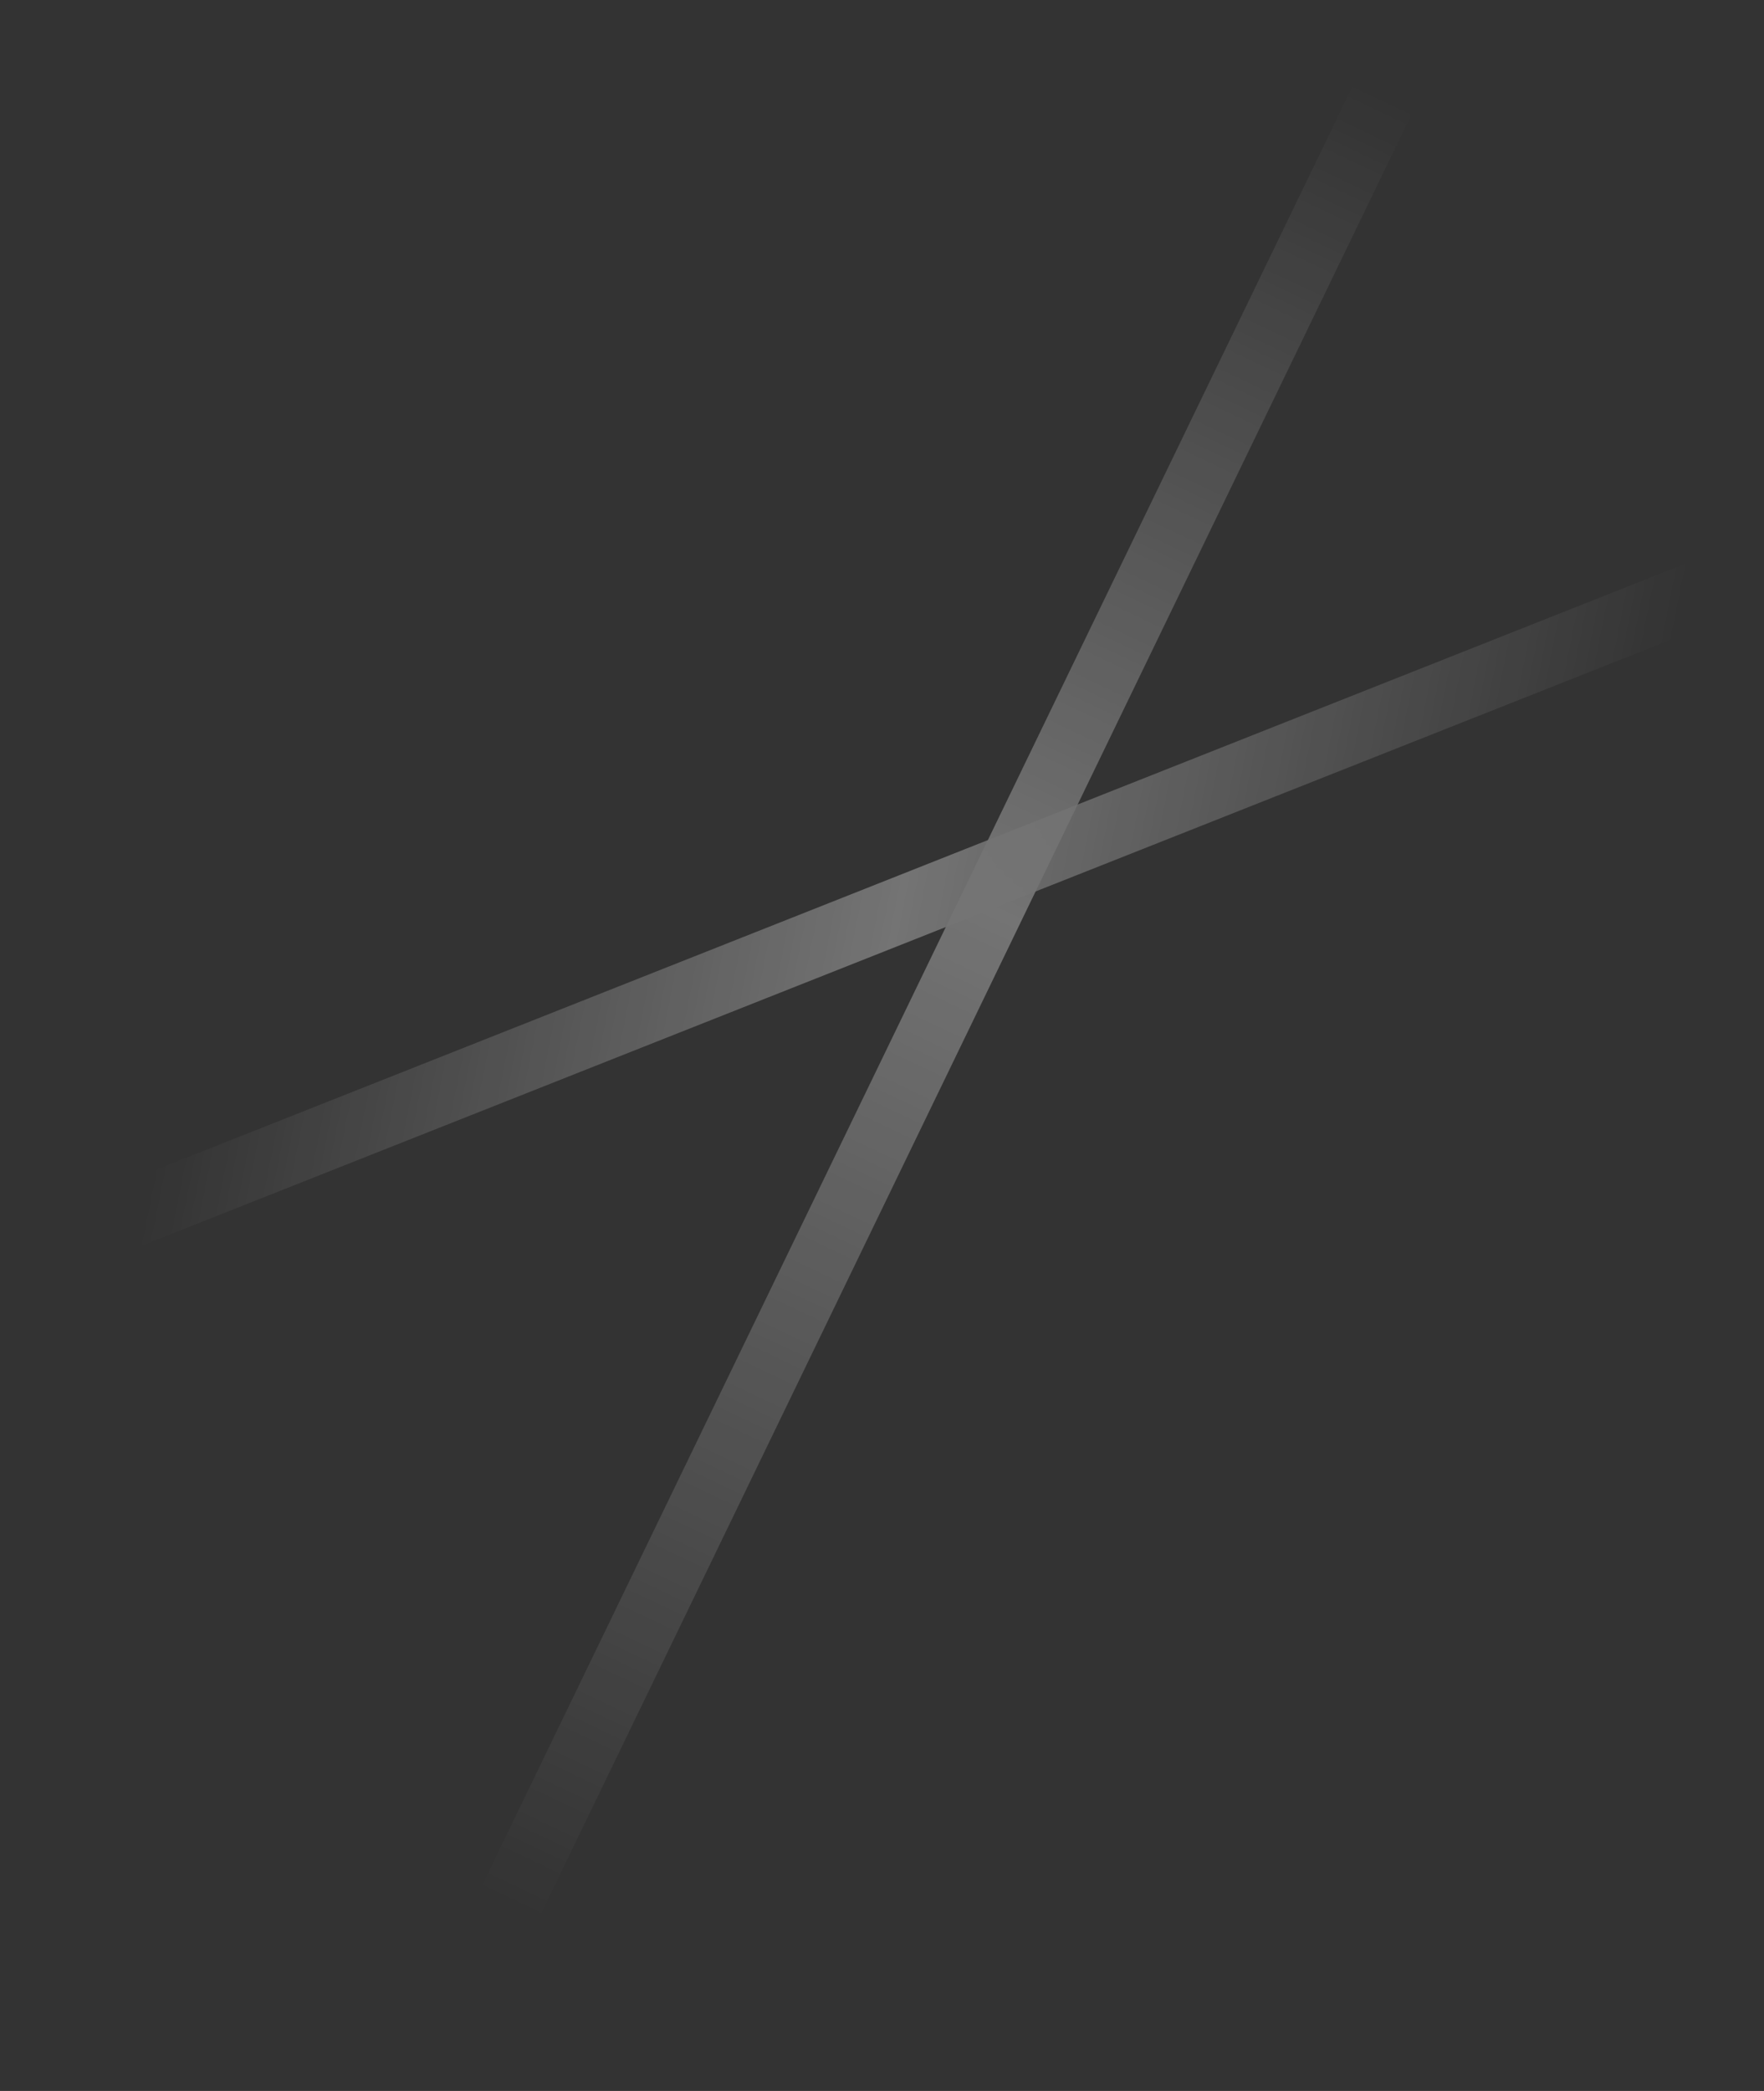 <svg width="27" height="32" viewBox="0 0 27 32" fill="none" xmlns="http://www.w3.org/2000/svg">
<rect x="0" y="0" width="27" height="32" fill="#333333" stroke="none"/>
<g opacity="0.32">
<path d="M0.185 19.312L26.815 8.761" stroke="url(#paint0_linear_2_180)"/>
<path d="M6.717 31.371L21.791 0.219" stroke="url(#paint1_linear_2_180)"/>
</g>
<defs>
<linearGradient id="paint0_linear_2_180" x1="2.069" y1="19.254" x2="22.919" y2="23.41" gradientUnits="userSpaceOnUse">
<stop stop-color="white" stop-opacity="0"/>
<stop offset="0.49" stop-color="white"/>
<stop offset="1" stop-color="white" stop-opacity="0"/>
</linearGradient>
<linearGradient id="paint1_linear_2_180" x1="6.775" y1="28.67" x2="19.953" y2="0.88" gradientUnits="userSpaceOnUse">
<stop stop-color="white" stop-opacity="0"/>
<stop offset="0.55" stop-color="white"/>
<stop offset="1" stop-color="white" stop-opacity="0"/>
</linearGradient>
</defs>
</svg>

